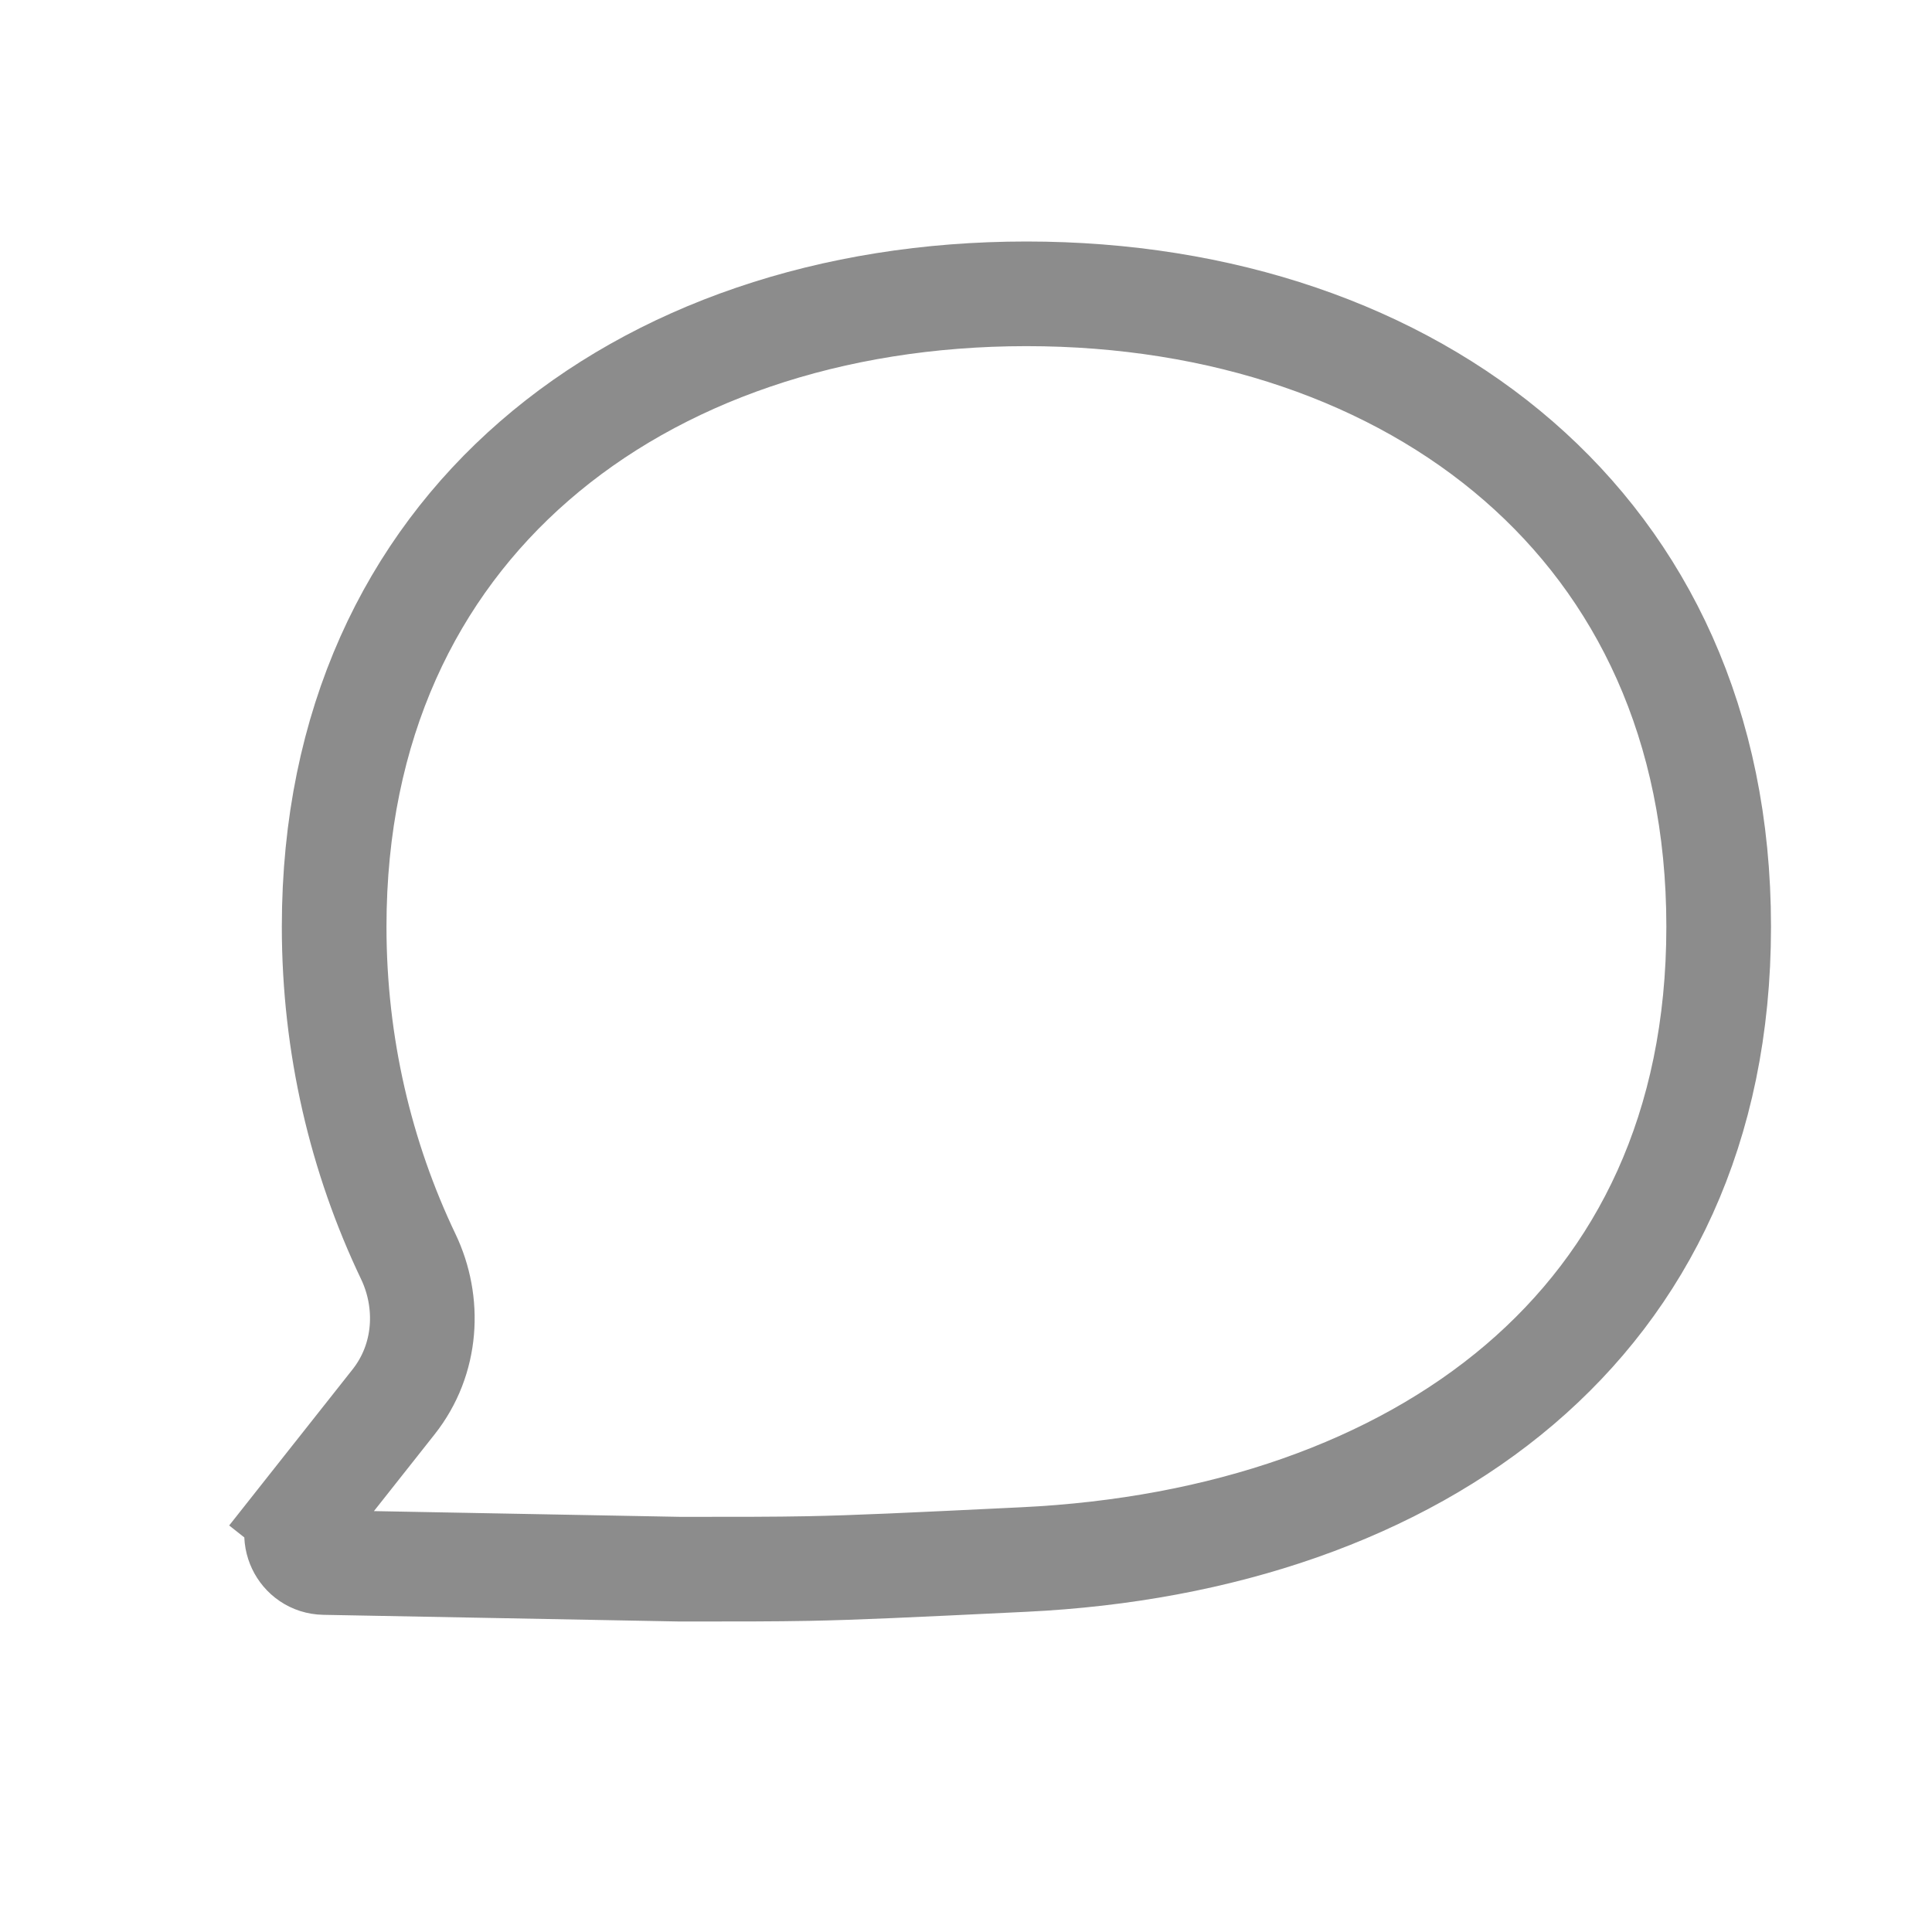 <svg width="24" height="24" viewBox="0 0 24 24" fill="none" xmlns="http://www.w3.org/2000/svg">
<path d="M4.028 19.41C3.739 19.405 3.581 19.07 3.76 18.843L3.25 18.44L3.76 18.843L4.889 17.415C5.31 16.883 5.343 16.177 5.072 15.61C4.484 14.379 4.151 12.988 4.151 11.511C4.151 8.998 5.111 7.053 6.637 5.727C8.172 4.392 10.325 3.65 12.751 3.65C15.176 3.65 17.328 4.392 18.864 5.727C20.39 7.053 21.35 8.998 21.35 11.511C21.35 14.021 20.398 15.904 18.878 17.2C17.343 18.508 15.18 19.255 12.719 19.373C11.251 19.444 10.646 19.473 10.04 19.485C9.613 19.493 9.185 19.493 8.453 19.493L4.028 19.41Z" stroke="#8C8C8C" stroke-width="1.3"/>
</svg>
